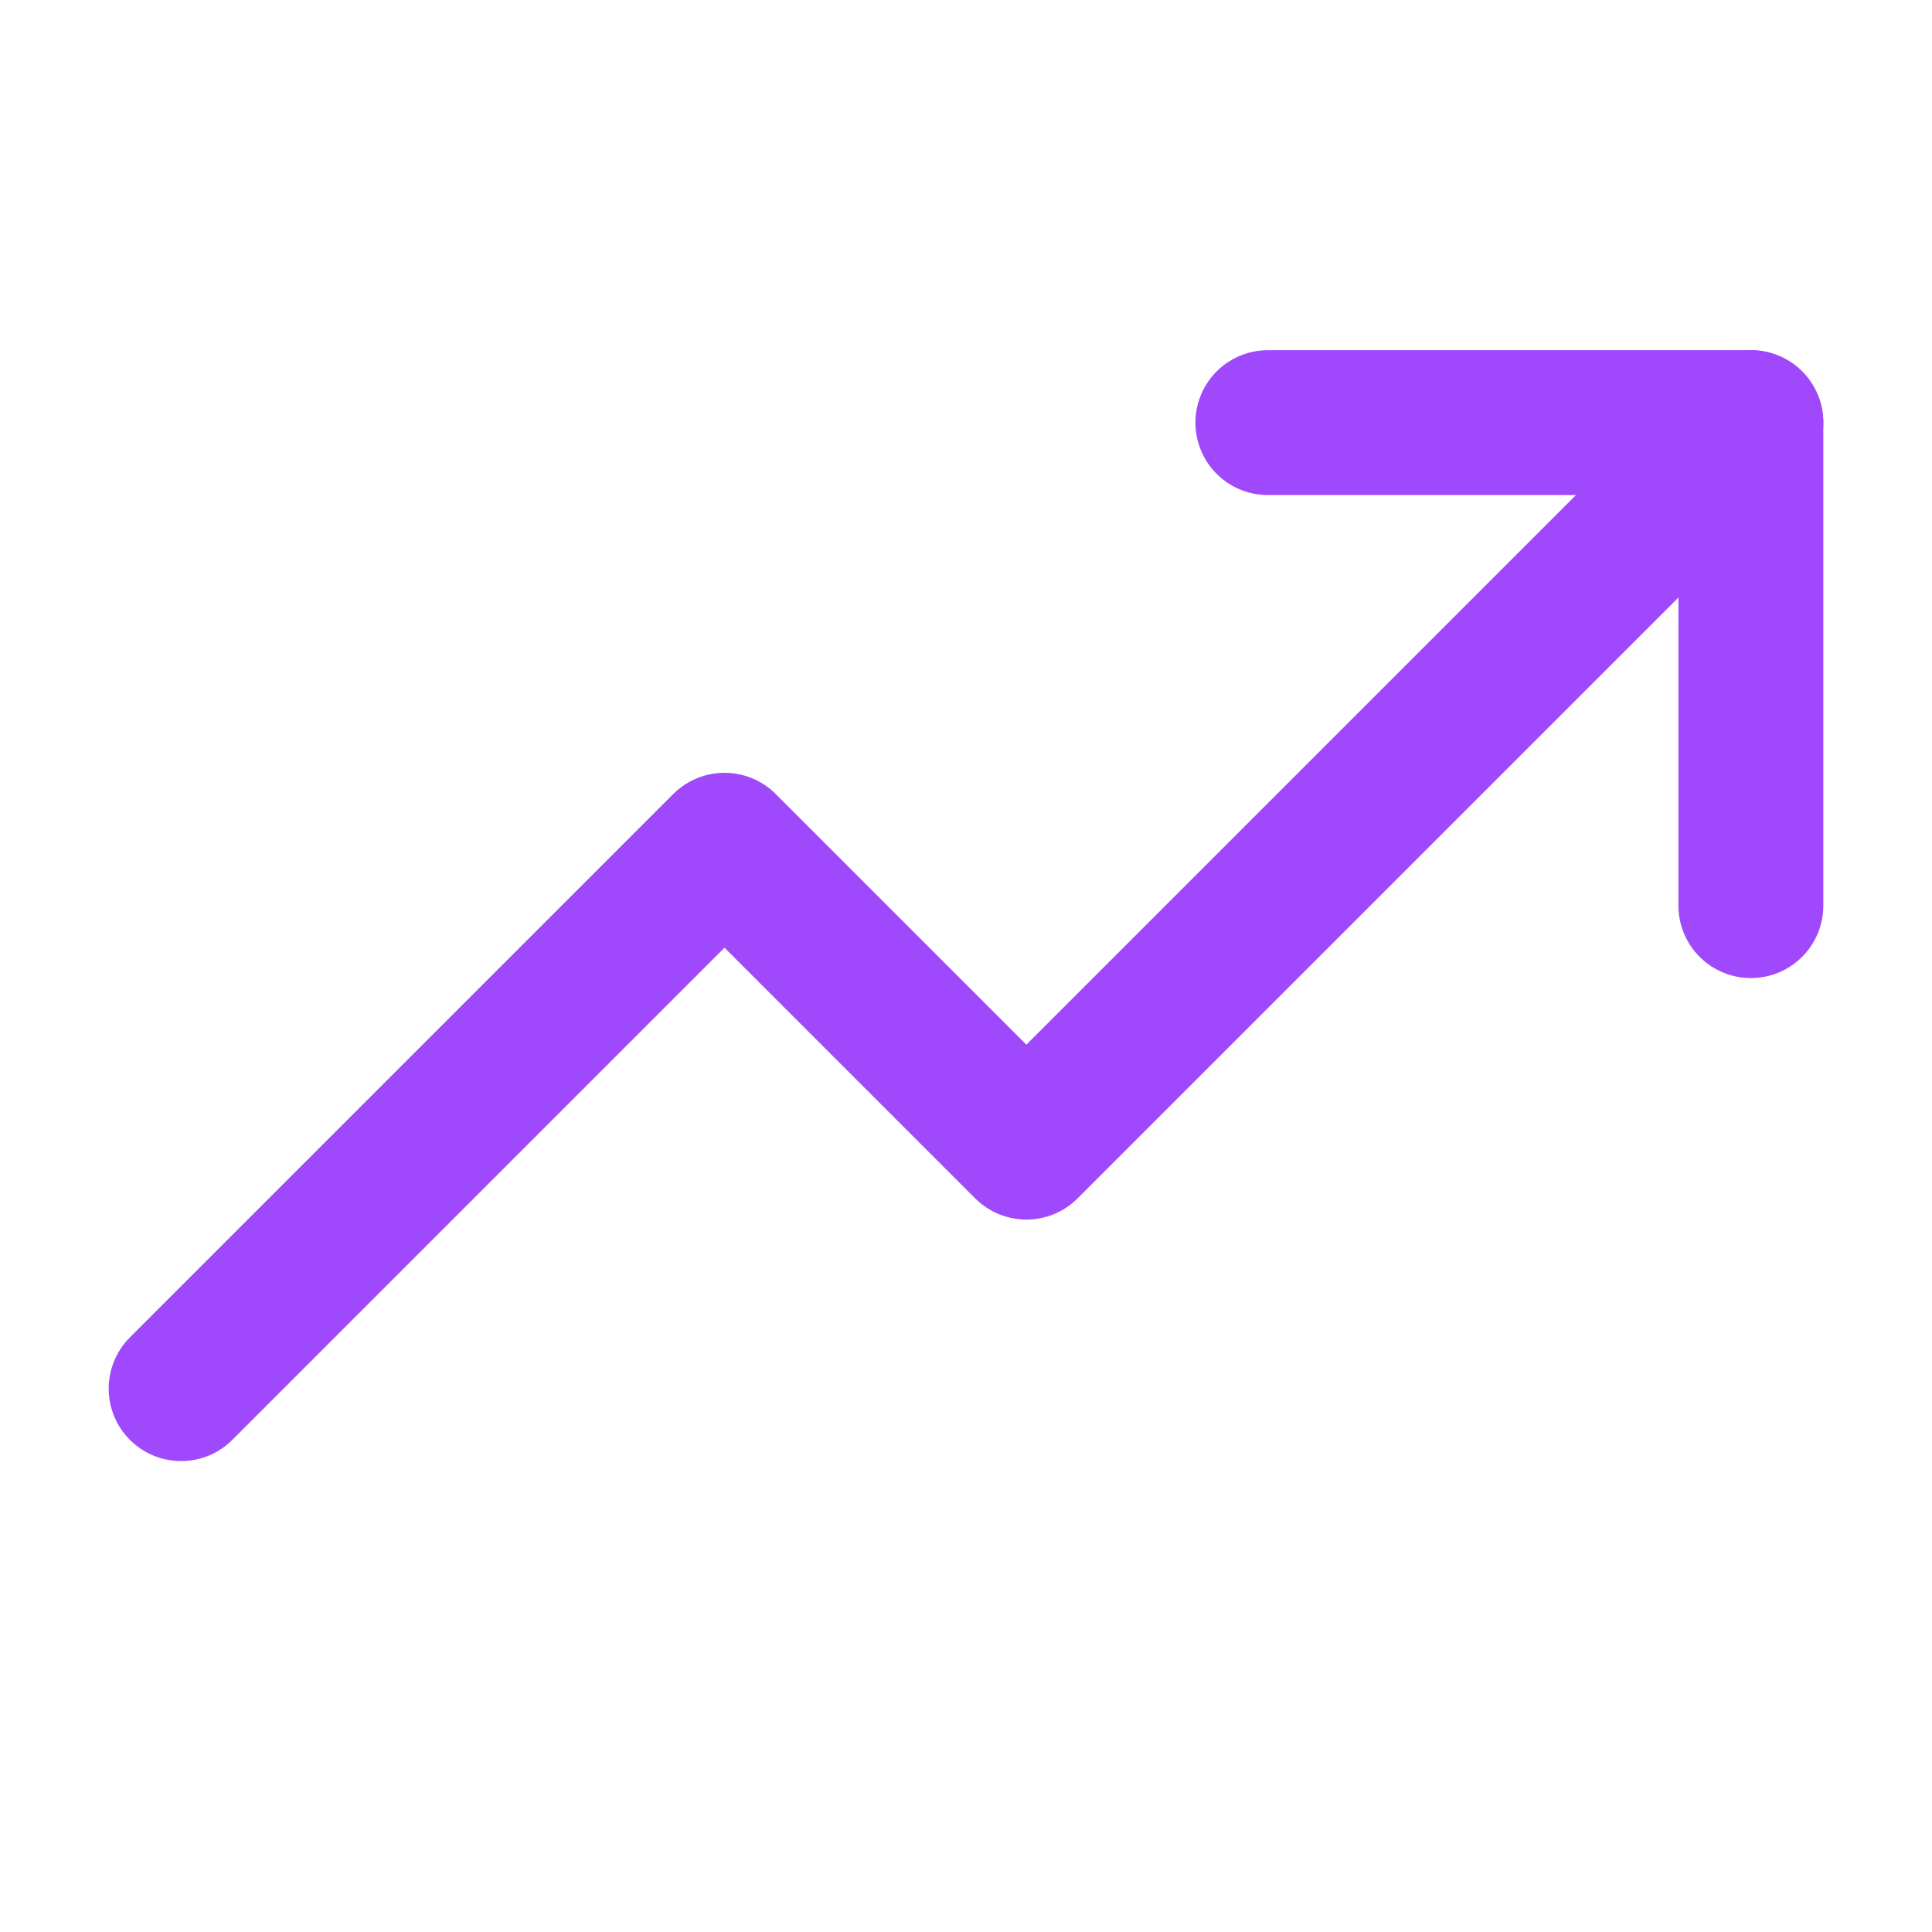 <svg width="20" height="20" viewBox="0 0 20 20" fill="none" xmlns="http://www.w3.org/2000/svg">
<g clip-path="url(#clip0_151_50315)">
<path d="M18.125 4.375L10.625 11.875L7.5 8.75L1.875 14.375" stroke="#A049FC" stroke-width="1.5" stroke-linecap="round" stroke-linejoin="round"/>
<path d="M18.125 9.375V4.375H13.125" stroke="#A049FC" stroke-width="1.5" stroke-linecap="round" stroke-linejoin="round"/>
</g>
<defs>
<clipPath id="clip0_151_50315">
<rect width="20" height="20" fill="white"/>
</clipPath>
</defs>
</svg>
